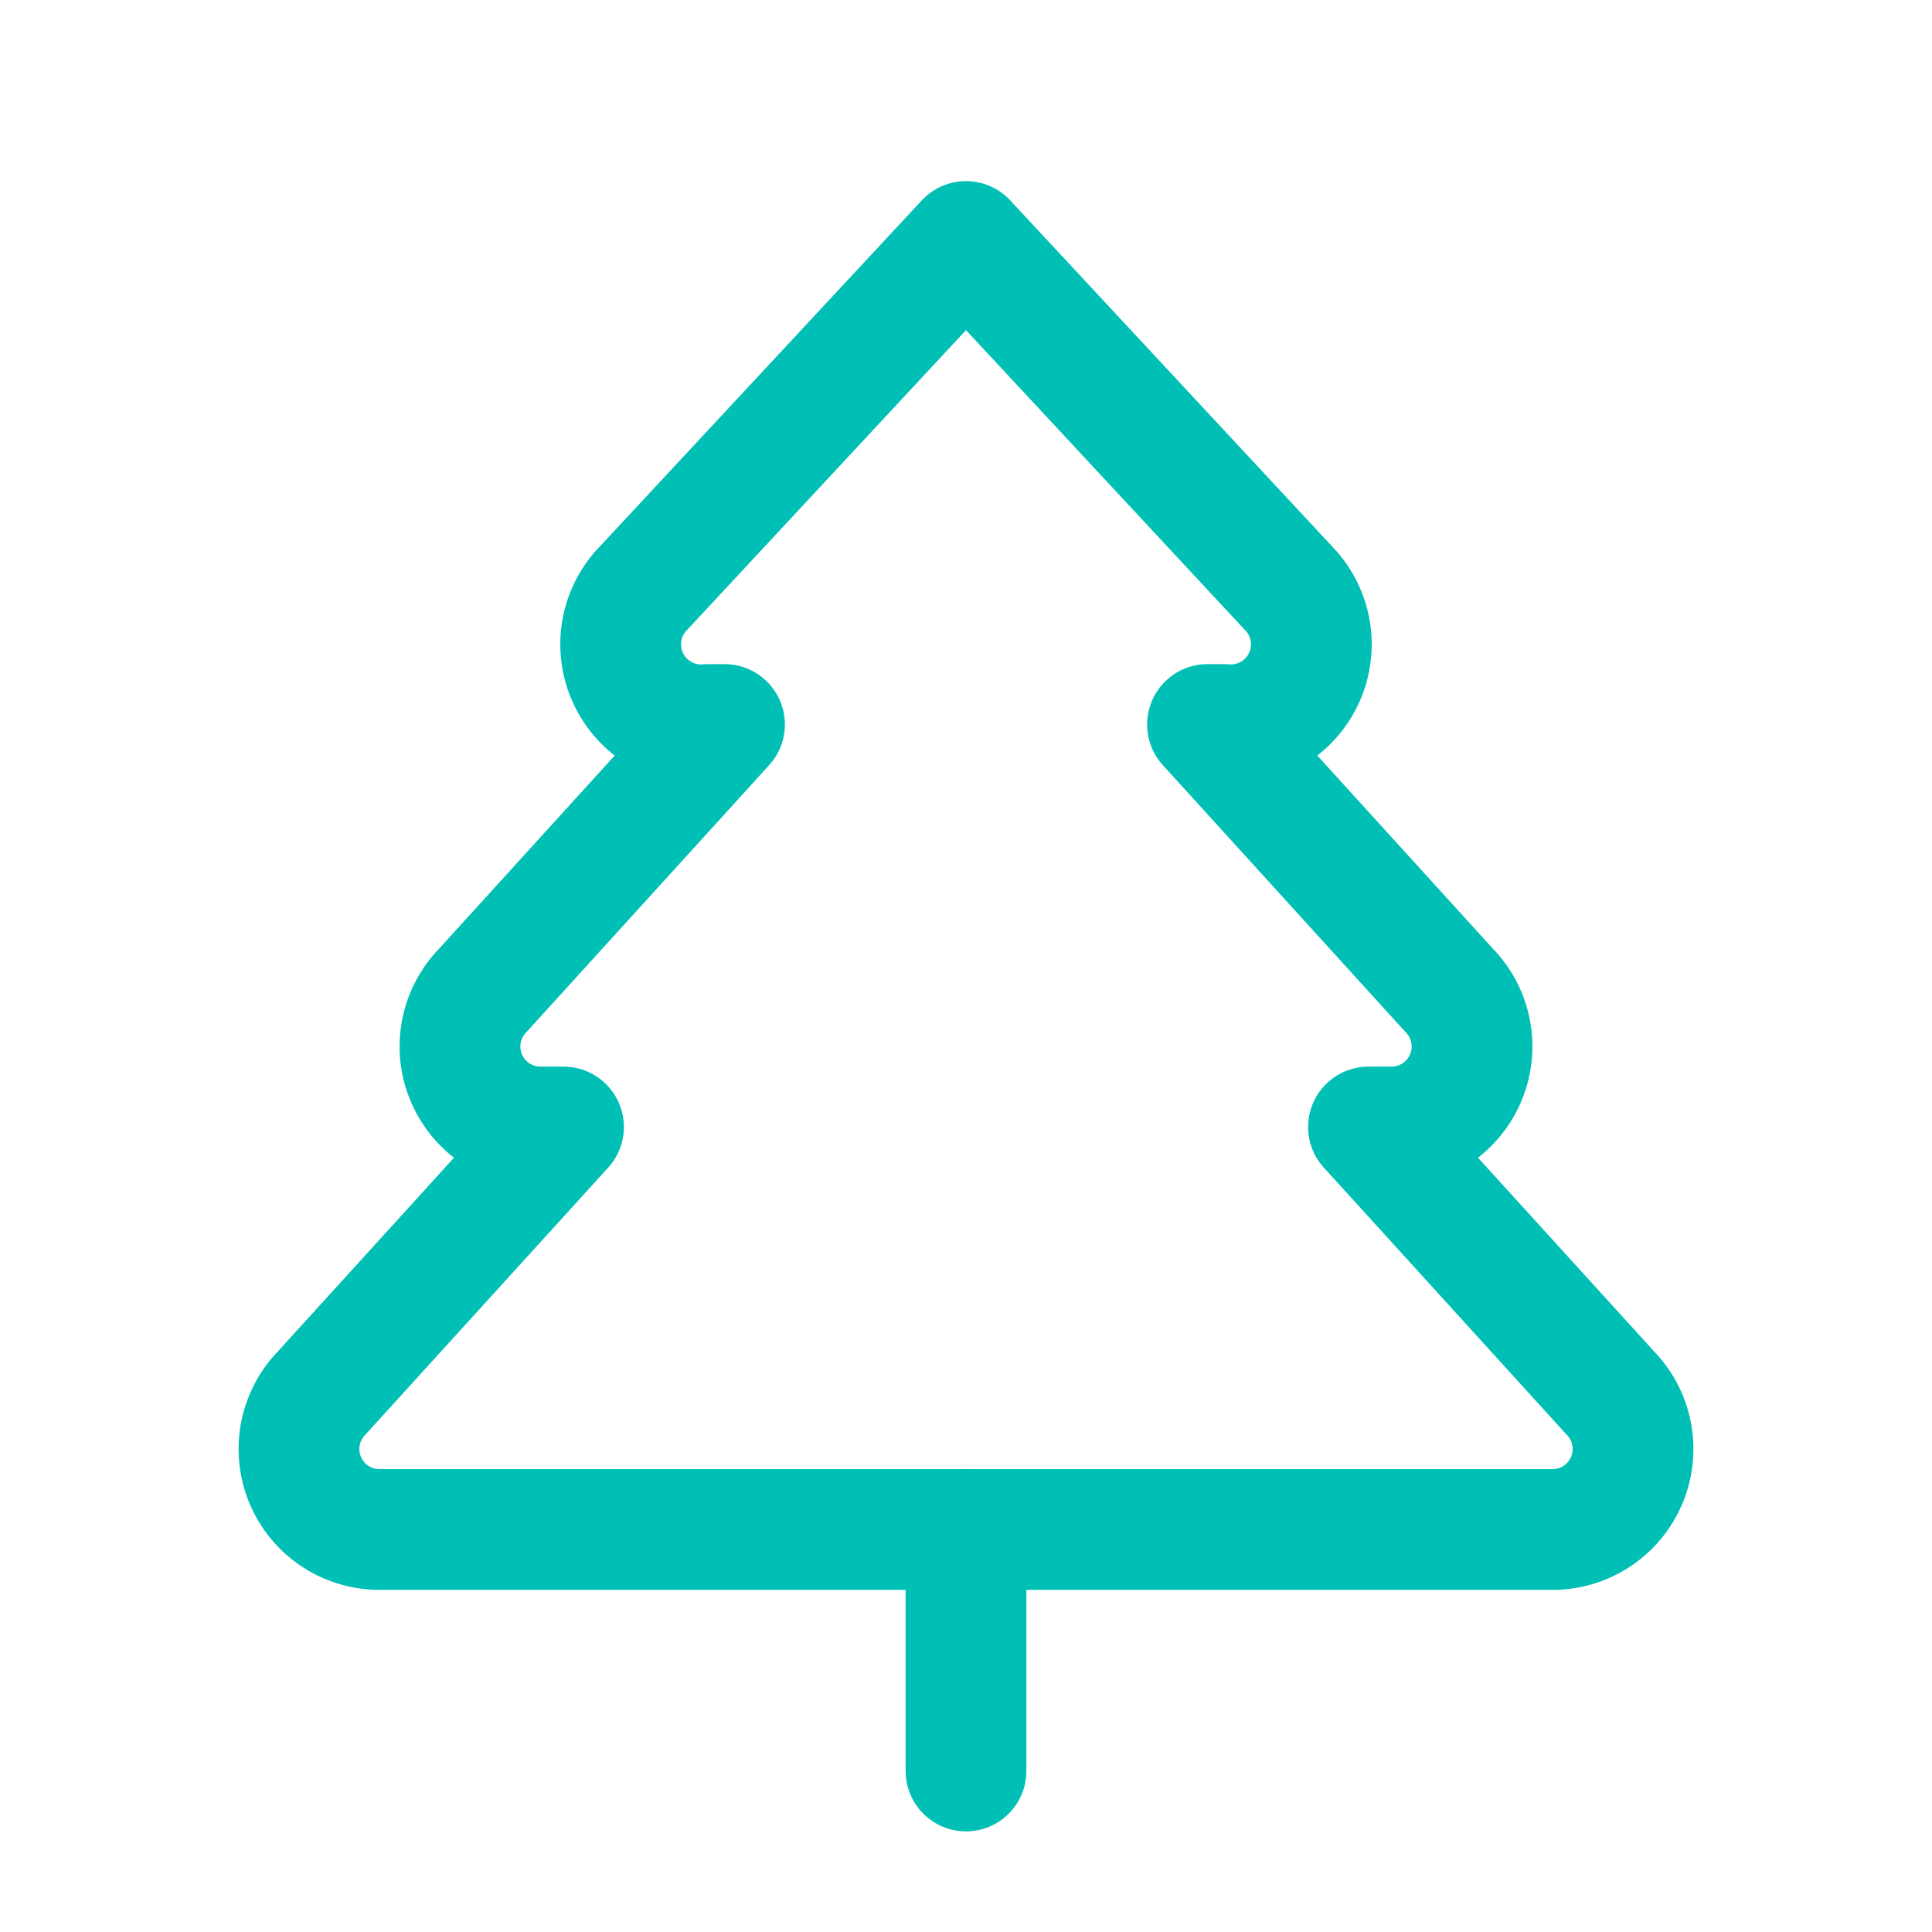 <svg xmlns="http://www.w3.org/2000/svg" width="64" height="64" viewBox="0 0 24 24" fill="none" stroke="#00c0b5" stroke-width="1.5" stroke-linecap="round" stroke-linejoin="round"><path d="m17 14 3 3.3a1 1 0 0 1-.7 1.7H4.7a1 1 0 0 1-.7-1.7L7 14h-.3a1 1 0 0 1-.7-1.7L9 9h-.2A1 1 0 0 1 8 7.3L12 3l4 4.3a1 1 0 0 1-.8 1.7H15l3 3.3a1 1 0 0 1-.7 1.7H17Z"></path><path d="M12 22v-3"></path></svg>